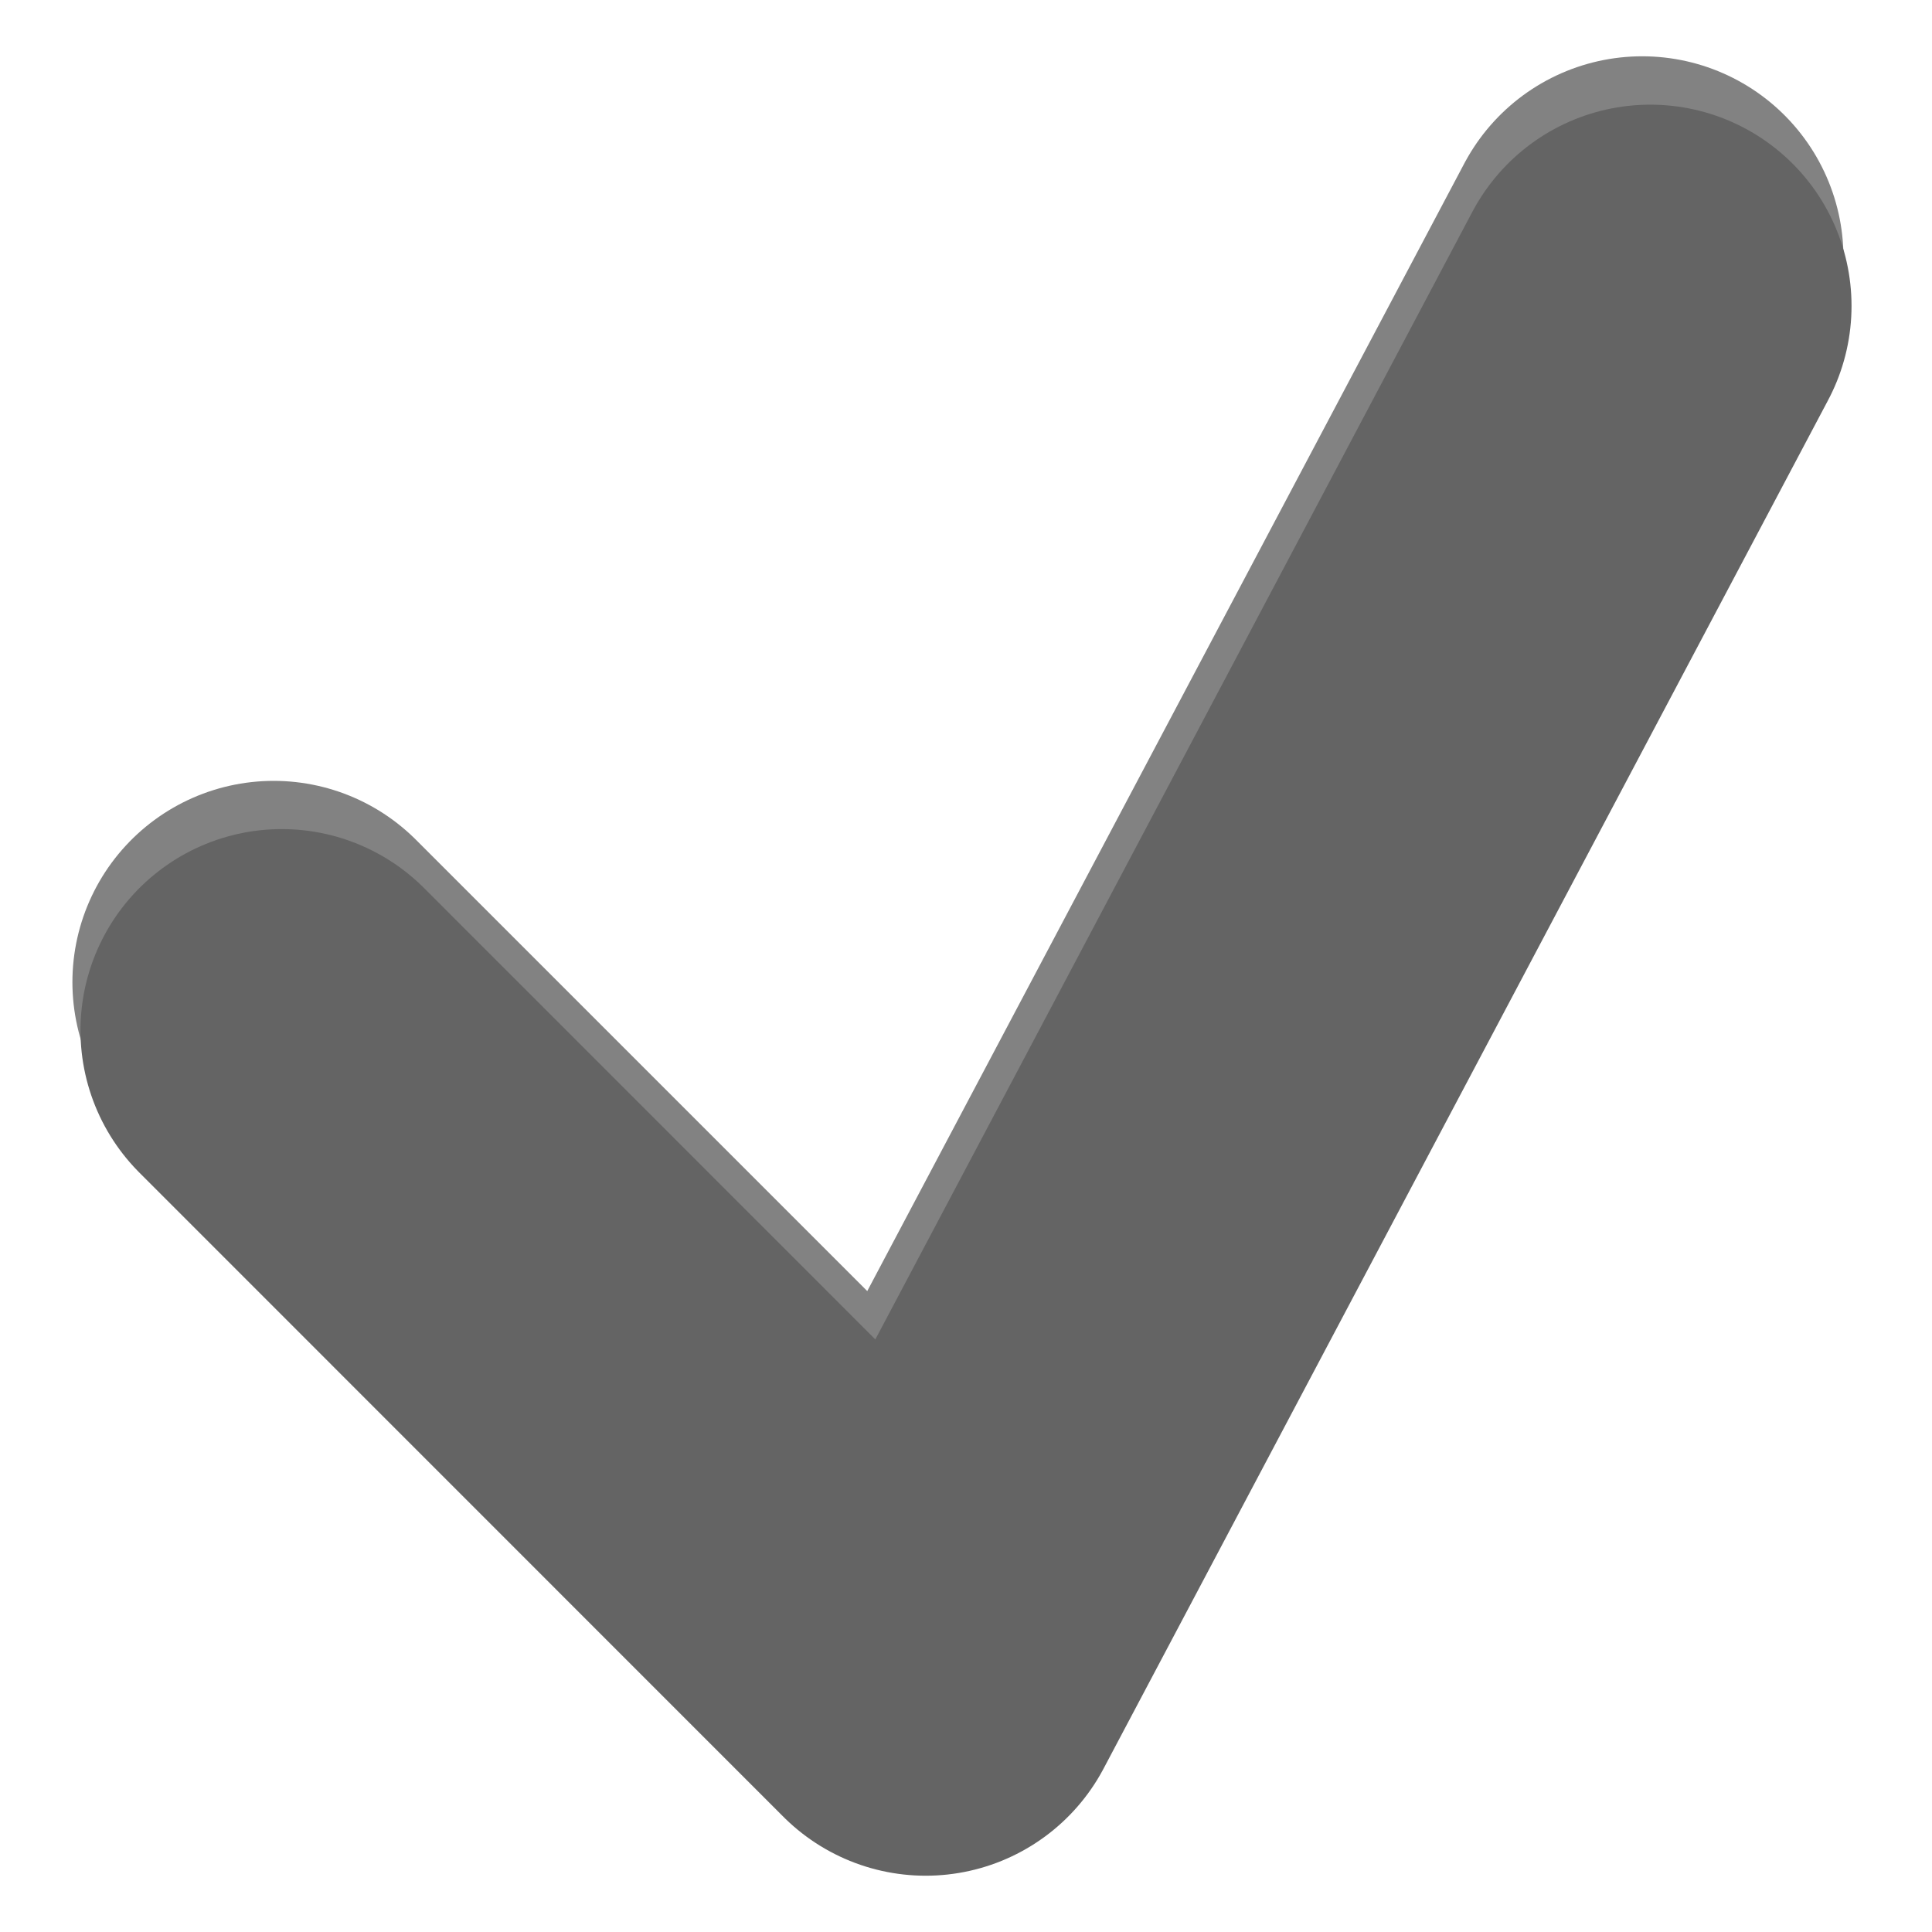 <svg width="48" height="48" viewBox="0 0 12.7 12.7" id="svg519" inkscape:version="1.2.2 (b0a8486541, 2022-12-01)" sodipodi:docname="valid-disable.svg" xmlns:inkscape="http://www.inkscape.org/namespaces/inkscape" xmlns:sodipodi="http://sodipodi.sourceforge.net/DTD/sodipodi-0.dtd" xmlns="http://www.w3.org/2000/svg" xmlns:svg="http://www.w3.org/2000/svg"><sodipodi:namedview id="namedview521" pagecolor="#ffffff" bordercolor="#000000" borderopacity=".25" inkscape:showpageshadow="2" inkscape:pageopacity="0" inkscape:pagecheckerboard="0" inkscape:deskcolor="#d1d1d1" inkscape:document-units="px" showgrid="true" inkscape:zoom="16.958333" inkscape:cx="23.970516" inkscape:cy="24" inkscape:window-width="1920" inkscape:window-height="1023" inkscape:window-x="0" inkscape:window-y="0" inkscape:window-maximized="1" inkscape:current-layer="layer1"><inkscape:grid type="xygrid" id="grid640" originx="0" originy="0"/></sodipodi:namedview><defs id="defs516"/><g inkscape:label="Calque 1" inkscape:groupmode="layer" id="layer1"><path style="fill:none;stroke:#828282;stroke-width:2.646;stroke-linecap:round;stroke-linejoin:round;stroke-dasharray:none;stroke-opacity:1" d="M1.799 6.456 6.032 10.689 10.795 1.693" id="path4042" sodipodi:nodetypes="ccc"/><path style="fill:none;stroke:#646464;stroke-width:2.646;stroke-linecap:round;stroke-linejoin:round;stroke-dasharray:none;stroke-opacity:1" d="M1.852 6.773 6.085 11.007 10.848 2.011" id="path848" sodipodi:nodetypes="ccc"/></g></svg>